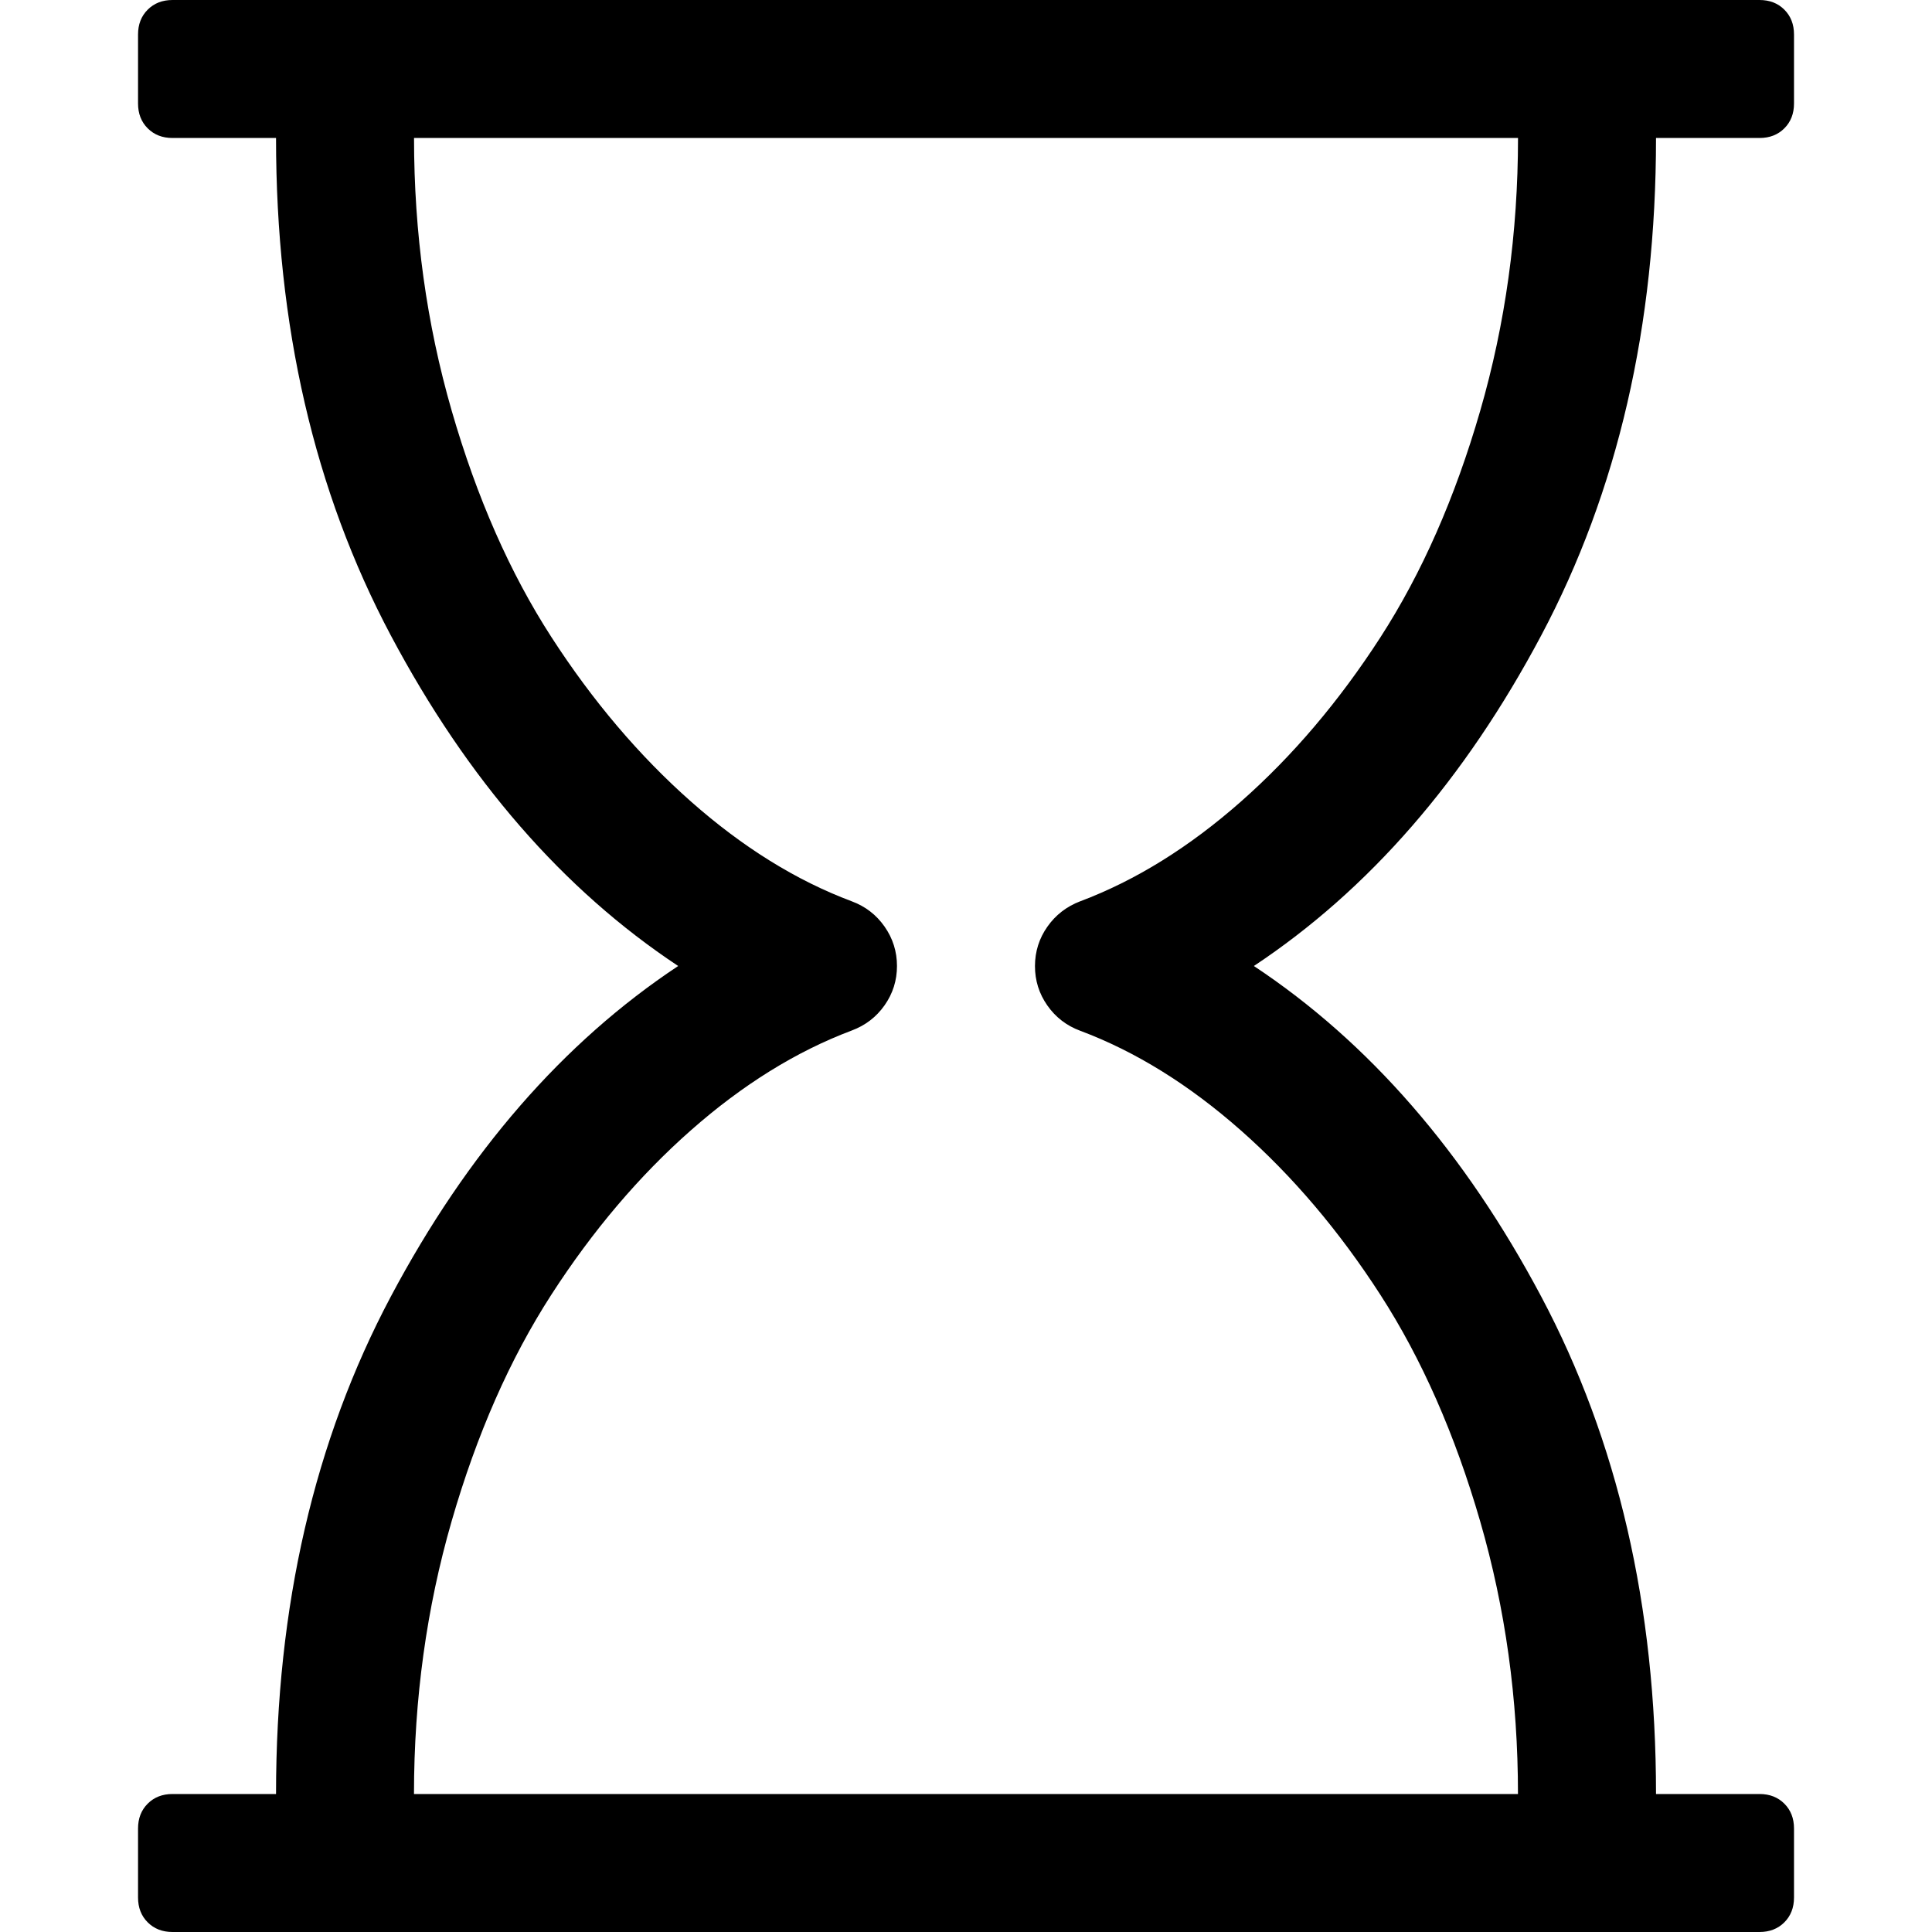 <?xml version="1.0"?><svg xmlns="http://www.w3.org/2000/svg" width="40" height="40" viewBox="0 0 40 40"><path d="m34.286 2.857q0 5.826-2.377 10.3t-5.949 6.843q3.571 2.366 5.949 6.843t2.377 10.3h2.143q0.314 0 0.514 0.2t0.2 0.514v1.429q0 0.314-0.2 0.514t-0.514 0.2h-32.857q-0.314 0-0.514-0.2t-0.2-0.514v-1.429q0-0.314 0.2-0.514t0.514-0.2h2.143q0-5.826 2.377-10.3t5.949-6.843q-3.571-2.366-5.949-6.843t-2.377-10.3h-2.143q-0.314-4.440892098500626e-16-0.514-0.2t-0.2-0.514v-1.429q0-0.314 0.2-0.514t0.514-0.2h32.857q0.314 0 0.514 0.2t0.2 0.514v1.429q0 0.314-0.2 0.514t-0.514 0.2h-2.143z m-11.92 15.803q1.719-0.647 3.326-2.064t2.89-3.404 2.064-4.686 0.783-5.649h-22.857q1.7763568394002505e-15 2.947 0.78 5.647t2.064 4.686 2.891 3.406 3.326 2.064q0.424 0.157 0.681 0.524t0.257 0.816-0.257 0.814-0.683 0.523q-1.719 0.647-3.326 2.064t-2.891 3.406-2.063 4.686-0.78 5.65h22.857q0-2.947-0.783-5.647t-2.064-4.686-2.89-3.406-3.326-2.063q-0.424-0.157-0.681-0.524t-0.256-0.817 0.257-0.814 0.68-0.526z"></path></svg>
